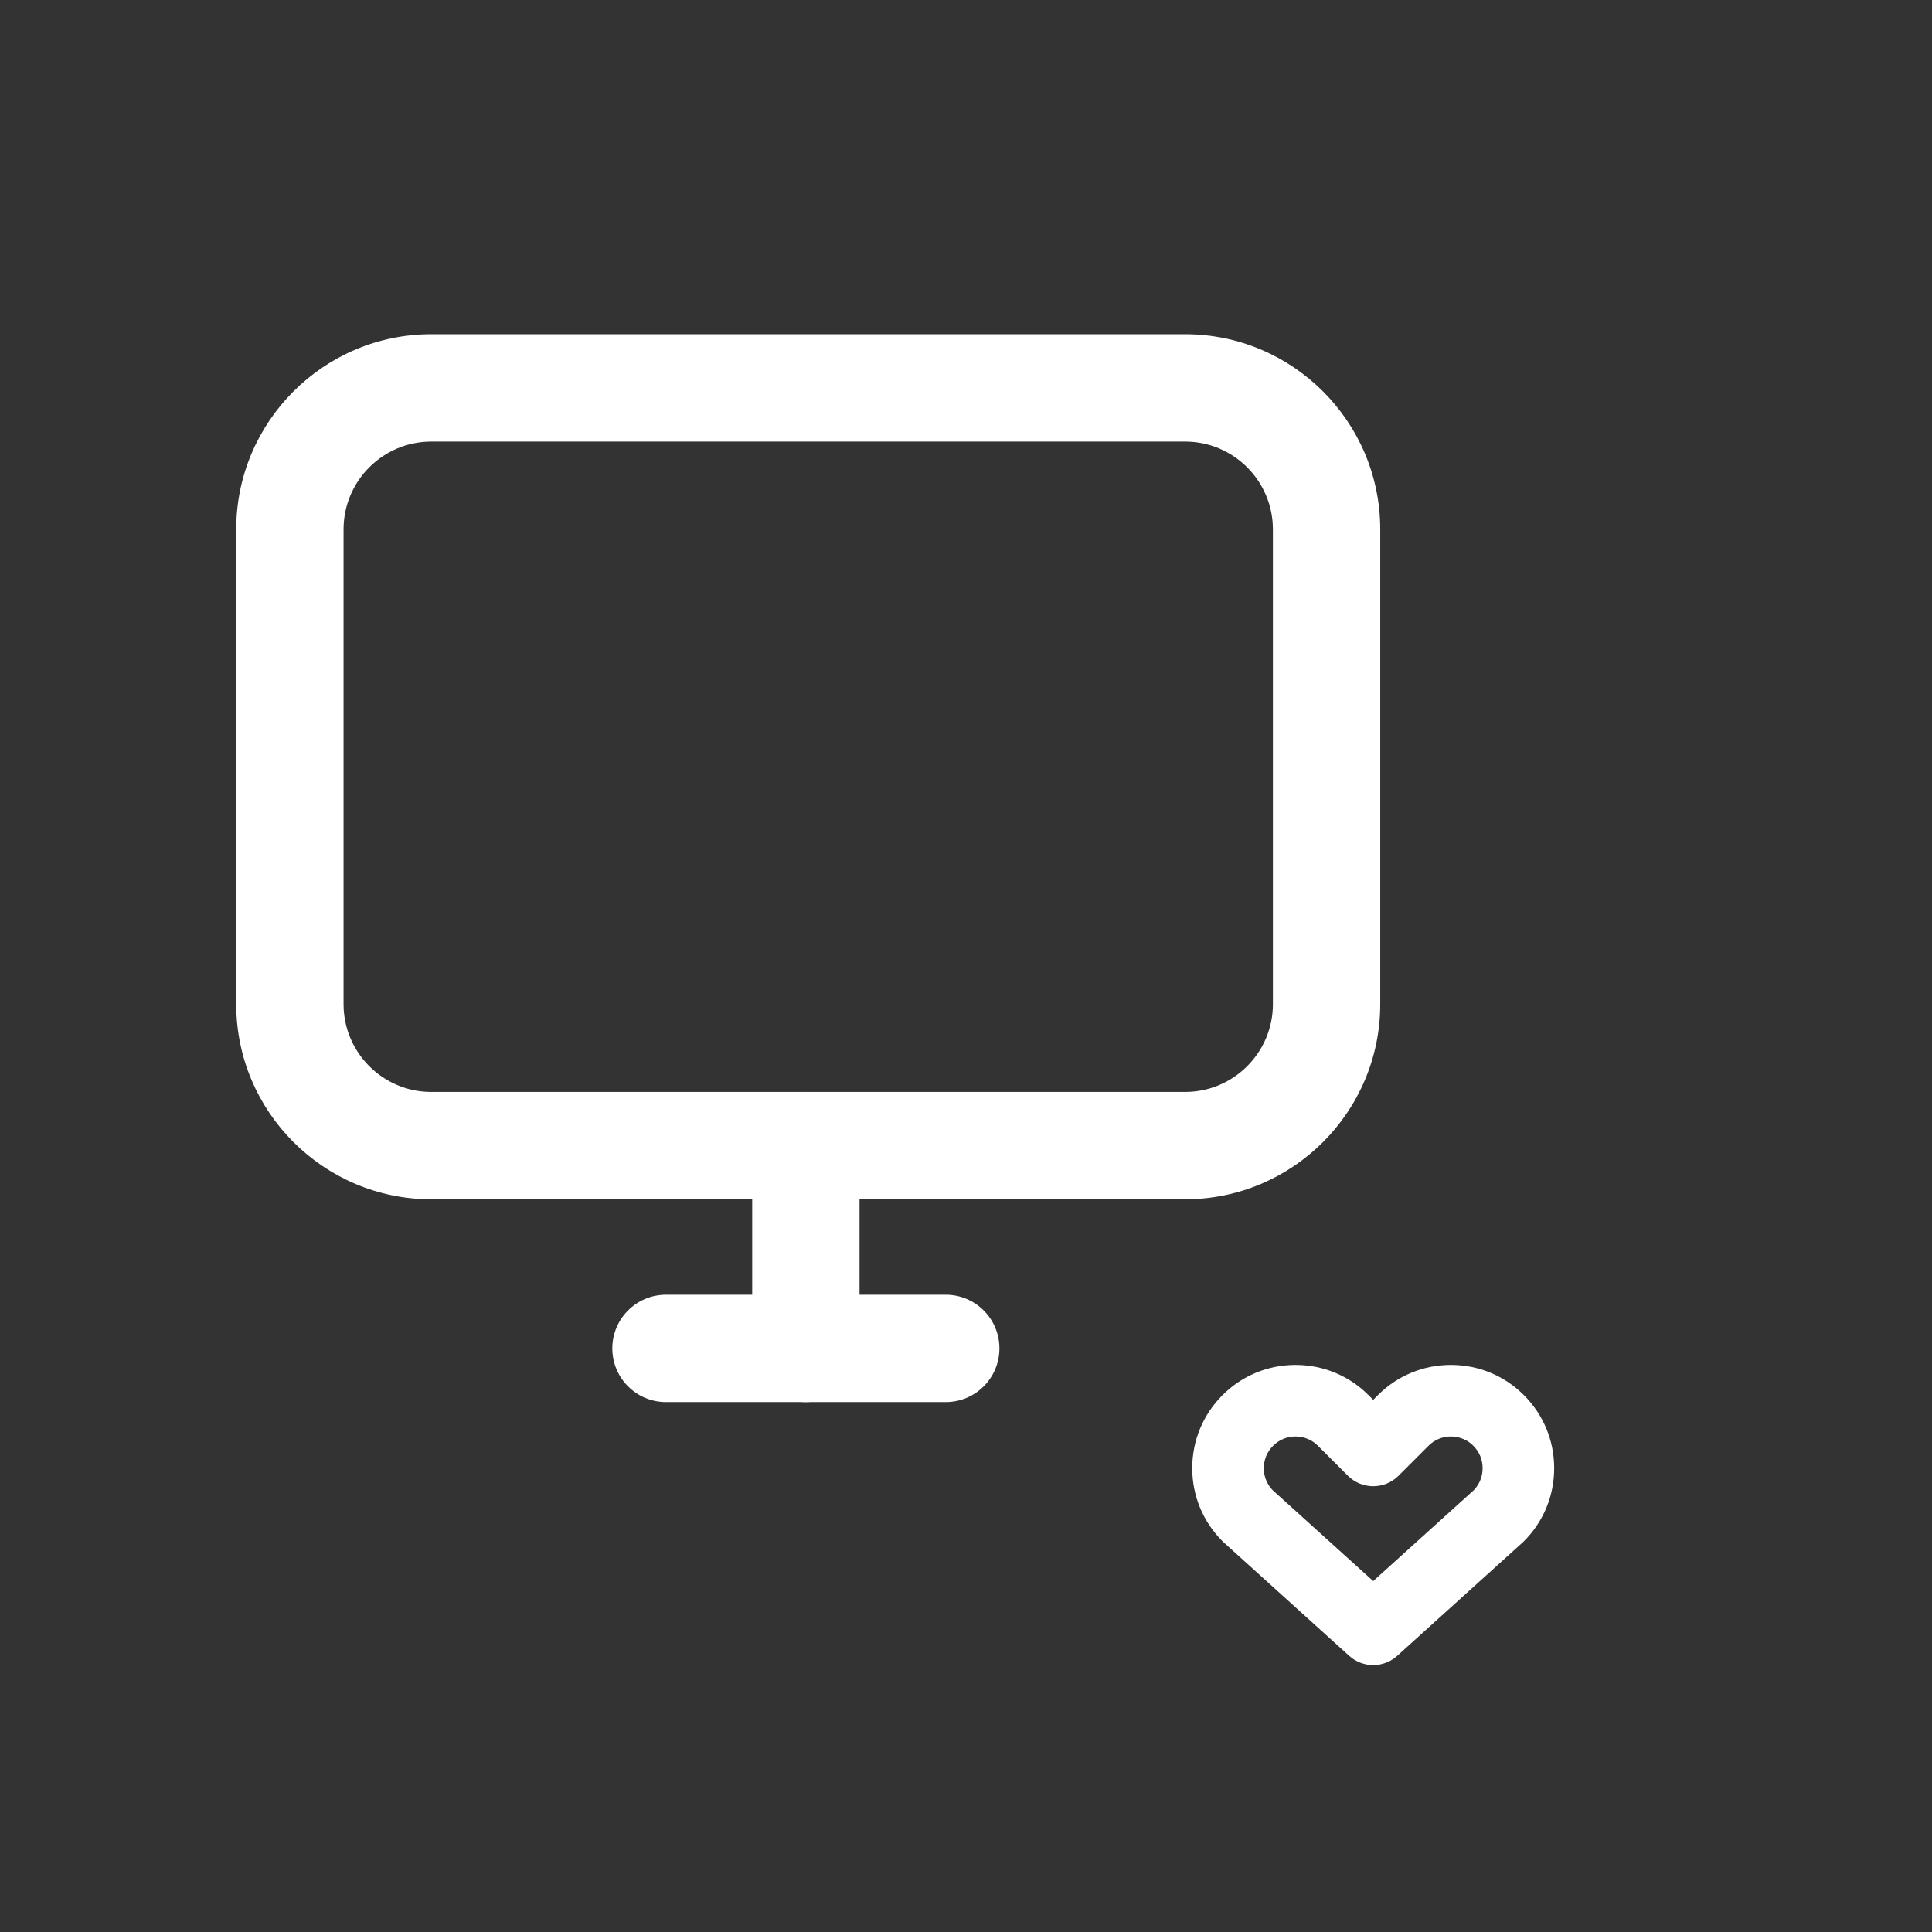 <?xml version="1.0" encoding="UTF-8"?>
<svg id="layer1" xmlns="http://www.w3.org/2000/svg" width="1080" height="1080" viewBox="0 0 1080 1080">
  <rect x="0" y="0" width="1080" height="1080" fill="#333333" stroke="none"/>
  <path d="M767.632,930.786c-4.802,0-9.604-1.721-13.412-5.163l-70.111-63.378c-.25-.226-.493-.457-.73-.694-10.904-10.903-16.909-25.4-16.909-40.82s6.005-29.917,16.908-40.821c10.904-10.903,25.401-16.908,40.821-16.908s29.917,6.005,40.821,16.908l2.612,2.613,2.614-2.613c10.902-10.903,25.399-16.908,40.819-16.908s29.917,6.005,40.821,16.908c10.903,10.904,16.908,25.401,16.908,40.821s-6.005,29.917-16.909,40.82c-.237.237-.48.469-.73.694l-70.111,63.378c-3.809,3.442-8.61,5.163-13.412,5.163ZM711.374,832.972l56.259,50.854,56.259-50.854c3.166-3.312,4.904-7.644,4.904-12.241,0-4.735-1.844-9.188-5.193-12.536-3.349-3.35-7.801-5.193-12.536-5.193s-9.187,1.844-12.535,5.192h0s-16.756,16.756-16.756,16.756c-7.809,7.811-20.472,7.811-28.284,0l-16.755-16.755c-3.349-3.35-7.801-5.193-12.536-5.193s-9.188,1.844-12.536,5.193c-3.35,3.349-5.193,7.801-5.193,12.536,0,4.598,1.738,8.929,4.904,12.241ZM784.388,794.052h.01-.01Z" fill="#fff"/>
  <path d="M662.503,670.397H241.11c-60.135,0-109.059-48.924-109.059-109.059v-265.433c0-60.135,48.924-109.059,109.059-109.059h421.393c60.135,0,109.059,48.924,109.059,109.059v265.433c0,60.135-48.924,109.059-109.059,109.059ZM241.11,246.848c-27.051,0-49.059,22.008-49.059,49.059v265.433c0,27.051,22.008,49.059,49.059,49.059h421.393c27.051,0,49.059-22.008,49.059-49.059v-265.433c0-27.051-22.008-49.059-49.059-49.059H241.11Z" fill="#fff"/>
  <path d="M450.486,783.767c-16.568,0-30-13.432-30-30v-113.369c0-16.568,13.432-30,30-30s30,13.432,30,30v113.369c0,16.568-13.432,30-30,30Z" fill="#fff"/>
  <path d="M528.679,783.767h-156.386c-16.568,0-30-13.432-30-30s13.432-30,30-30h156.386c16.568,0,30,13.432,30,30s-13.432,30-30,30Z" fill="#fff"/>
</svg>